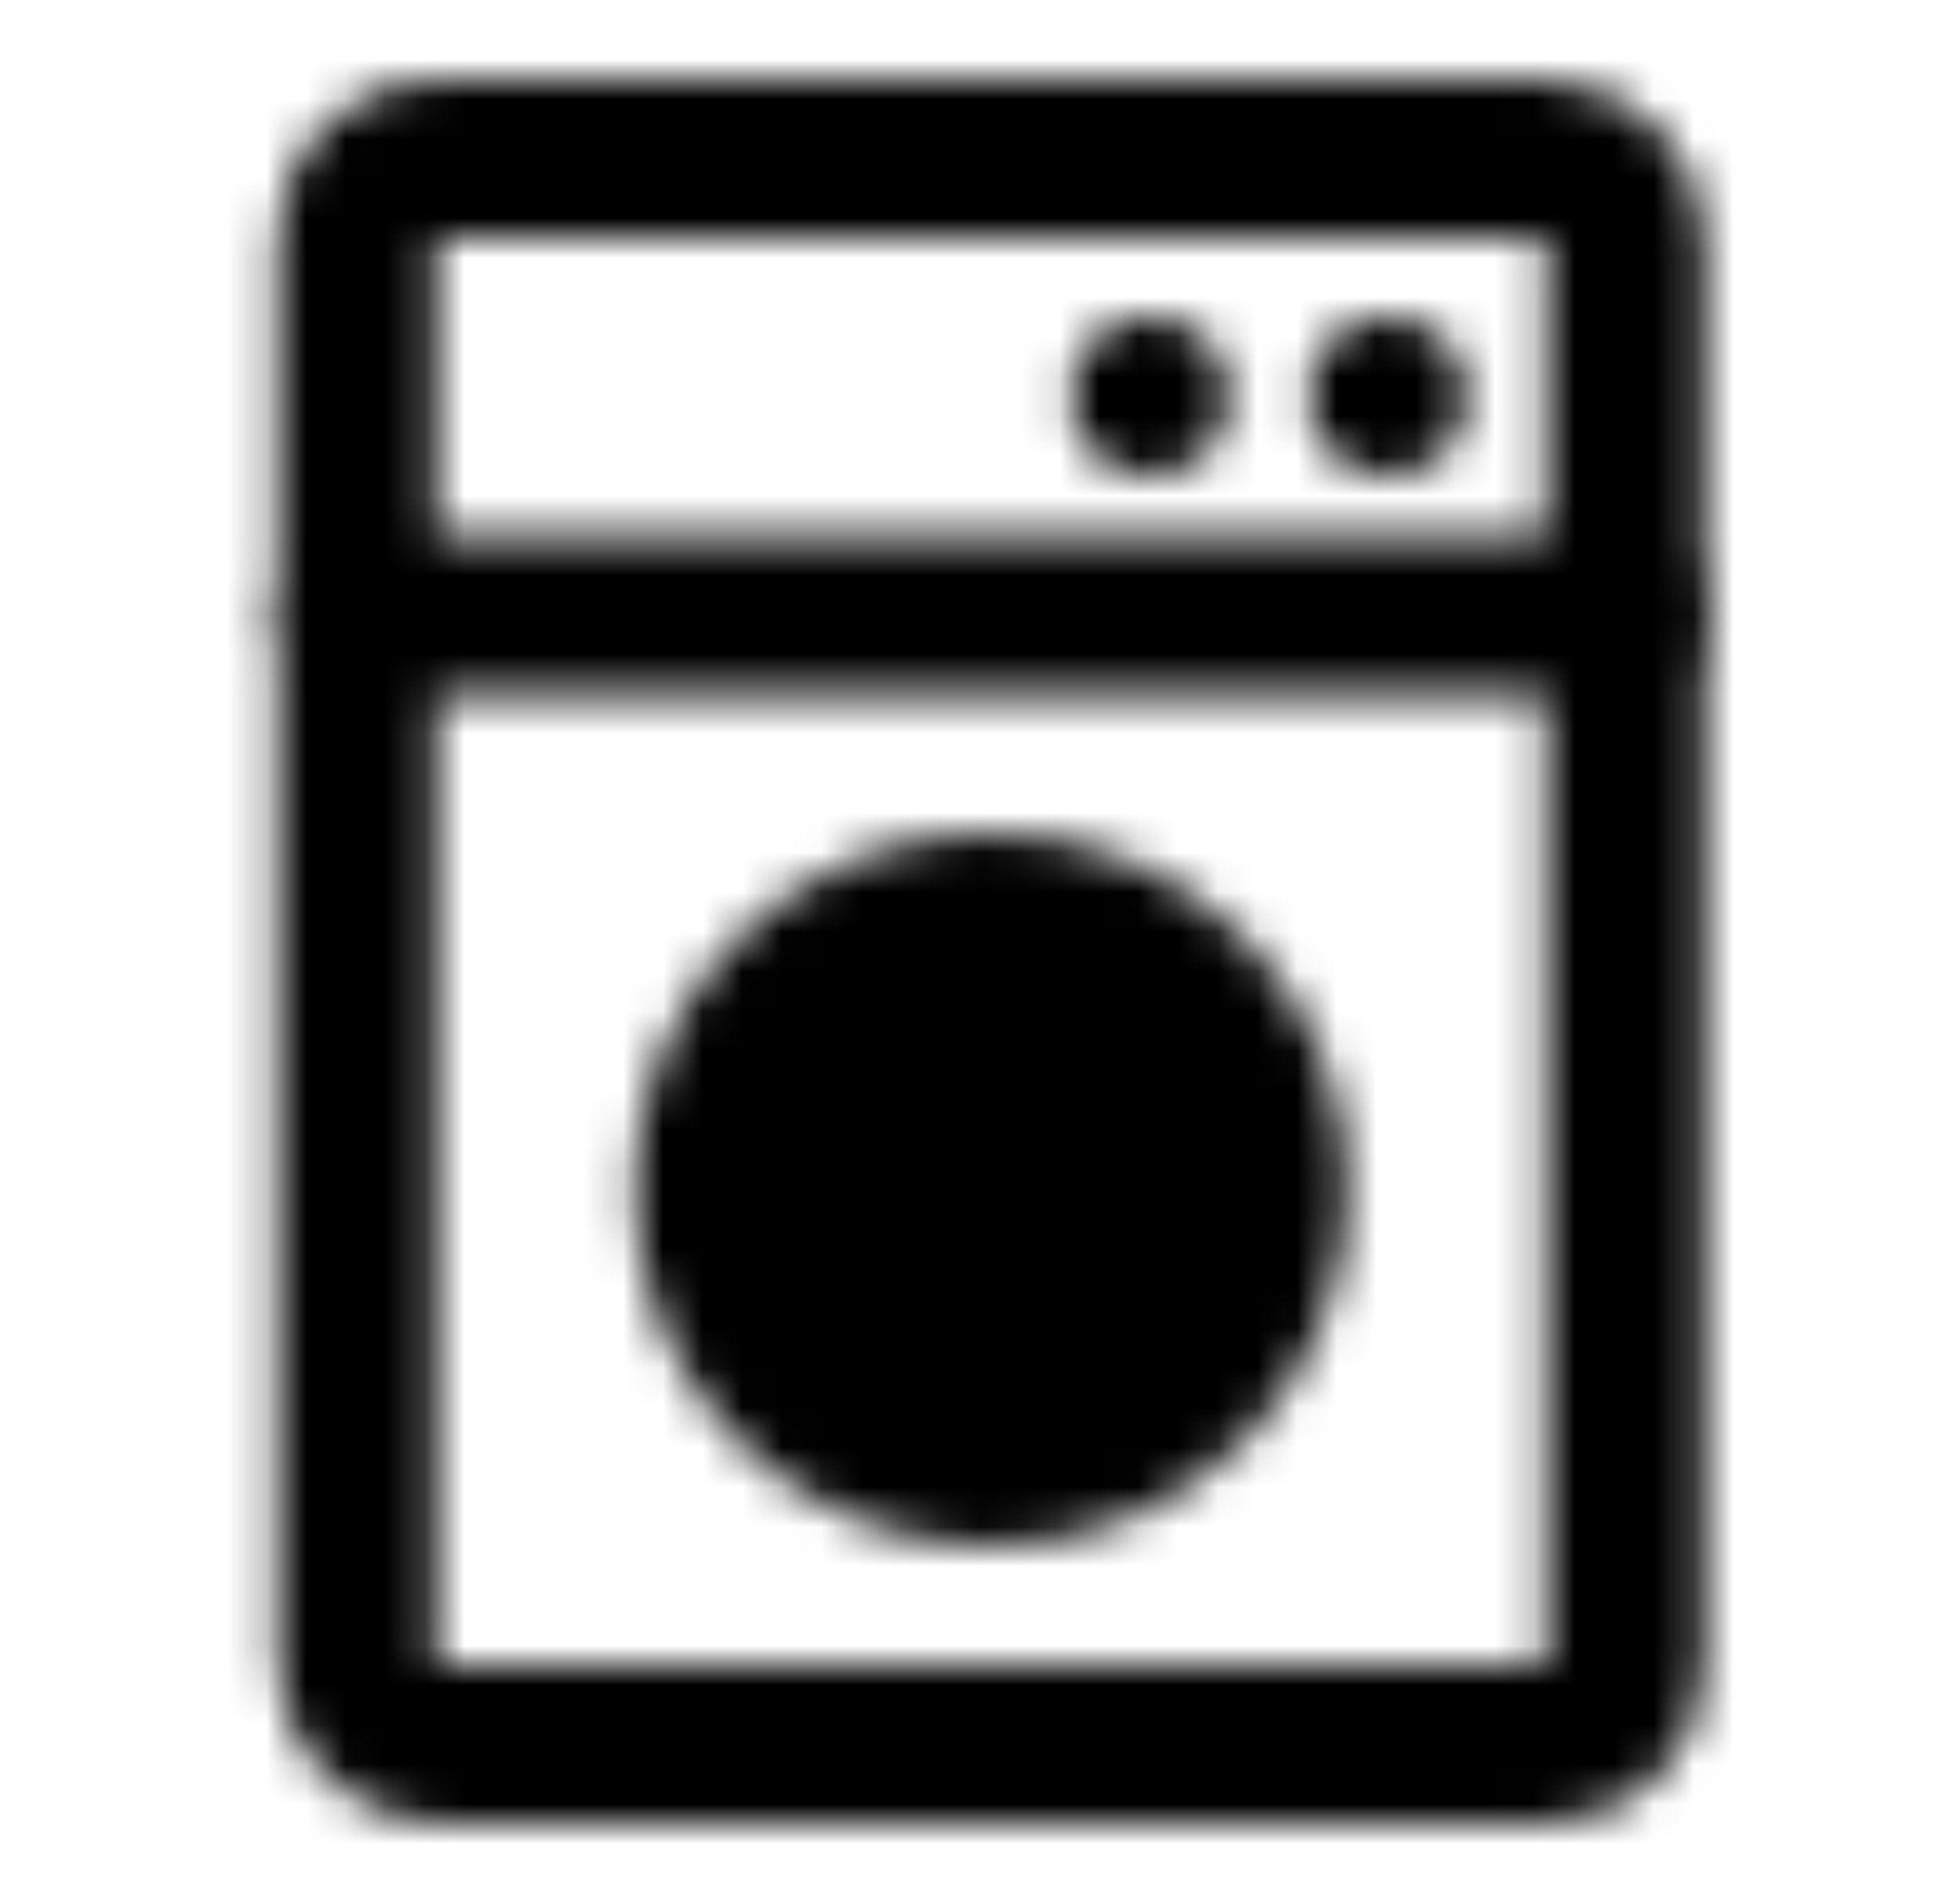 <svg xmlns="http://www.w3.org/2000/svg" width="1.03em" height="1em" viewBox="0 0 49 48"><defs><mask id="IconifyId195ad048a32870fdf136697"><g fill="none"><rect width="32" height="40" x="8.778" y="4" stroke="#fff" stroke-width="4" rx="2"/><path stroke="#fff" stroke-linecap="round" stroke-linejoin="round" stroke-width="4" d="M8.778 15.5h32"/><circle cx="28.778" cy="10" r="2" fill="#fff"/><circle cx="34.778" cy="10" r="2" fill="#fff"/><circle cx="24.778" cy="30" r="7" fill="#555" stroke="#fff" stroke-width="4"/></g></mask></defs><path fill="currentColor" d="M0 0h49v48H0z" mask="url(#IconifyId195ad048a32870fdf136697)"/></svg>